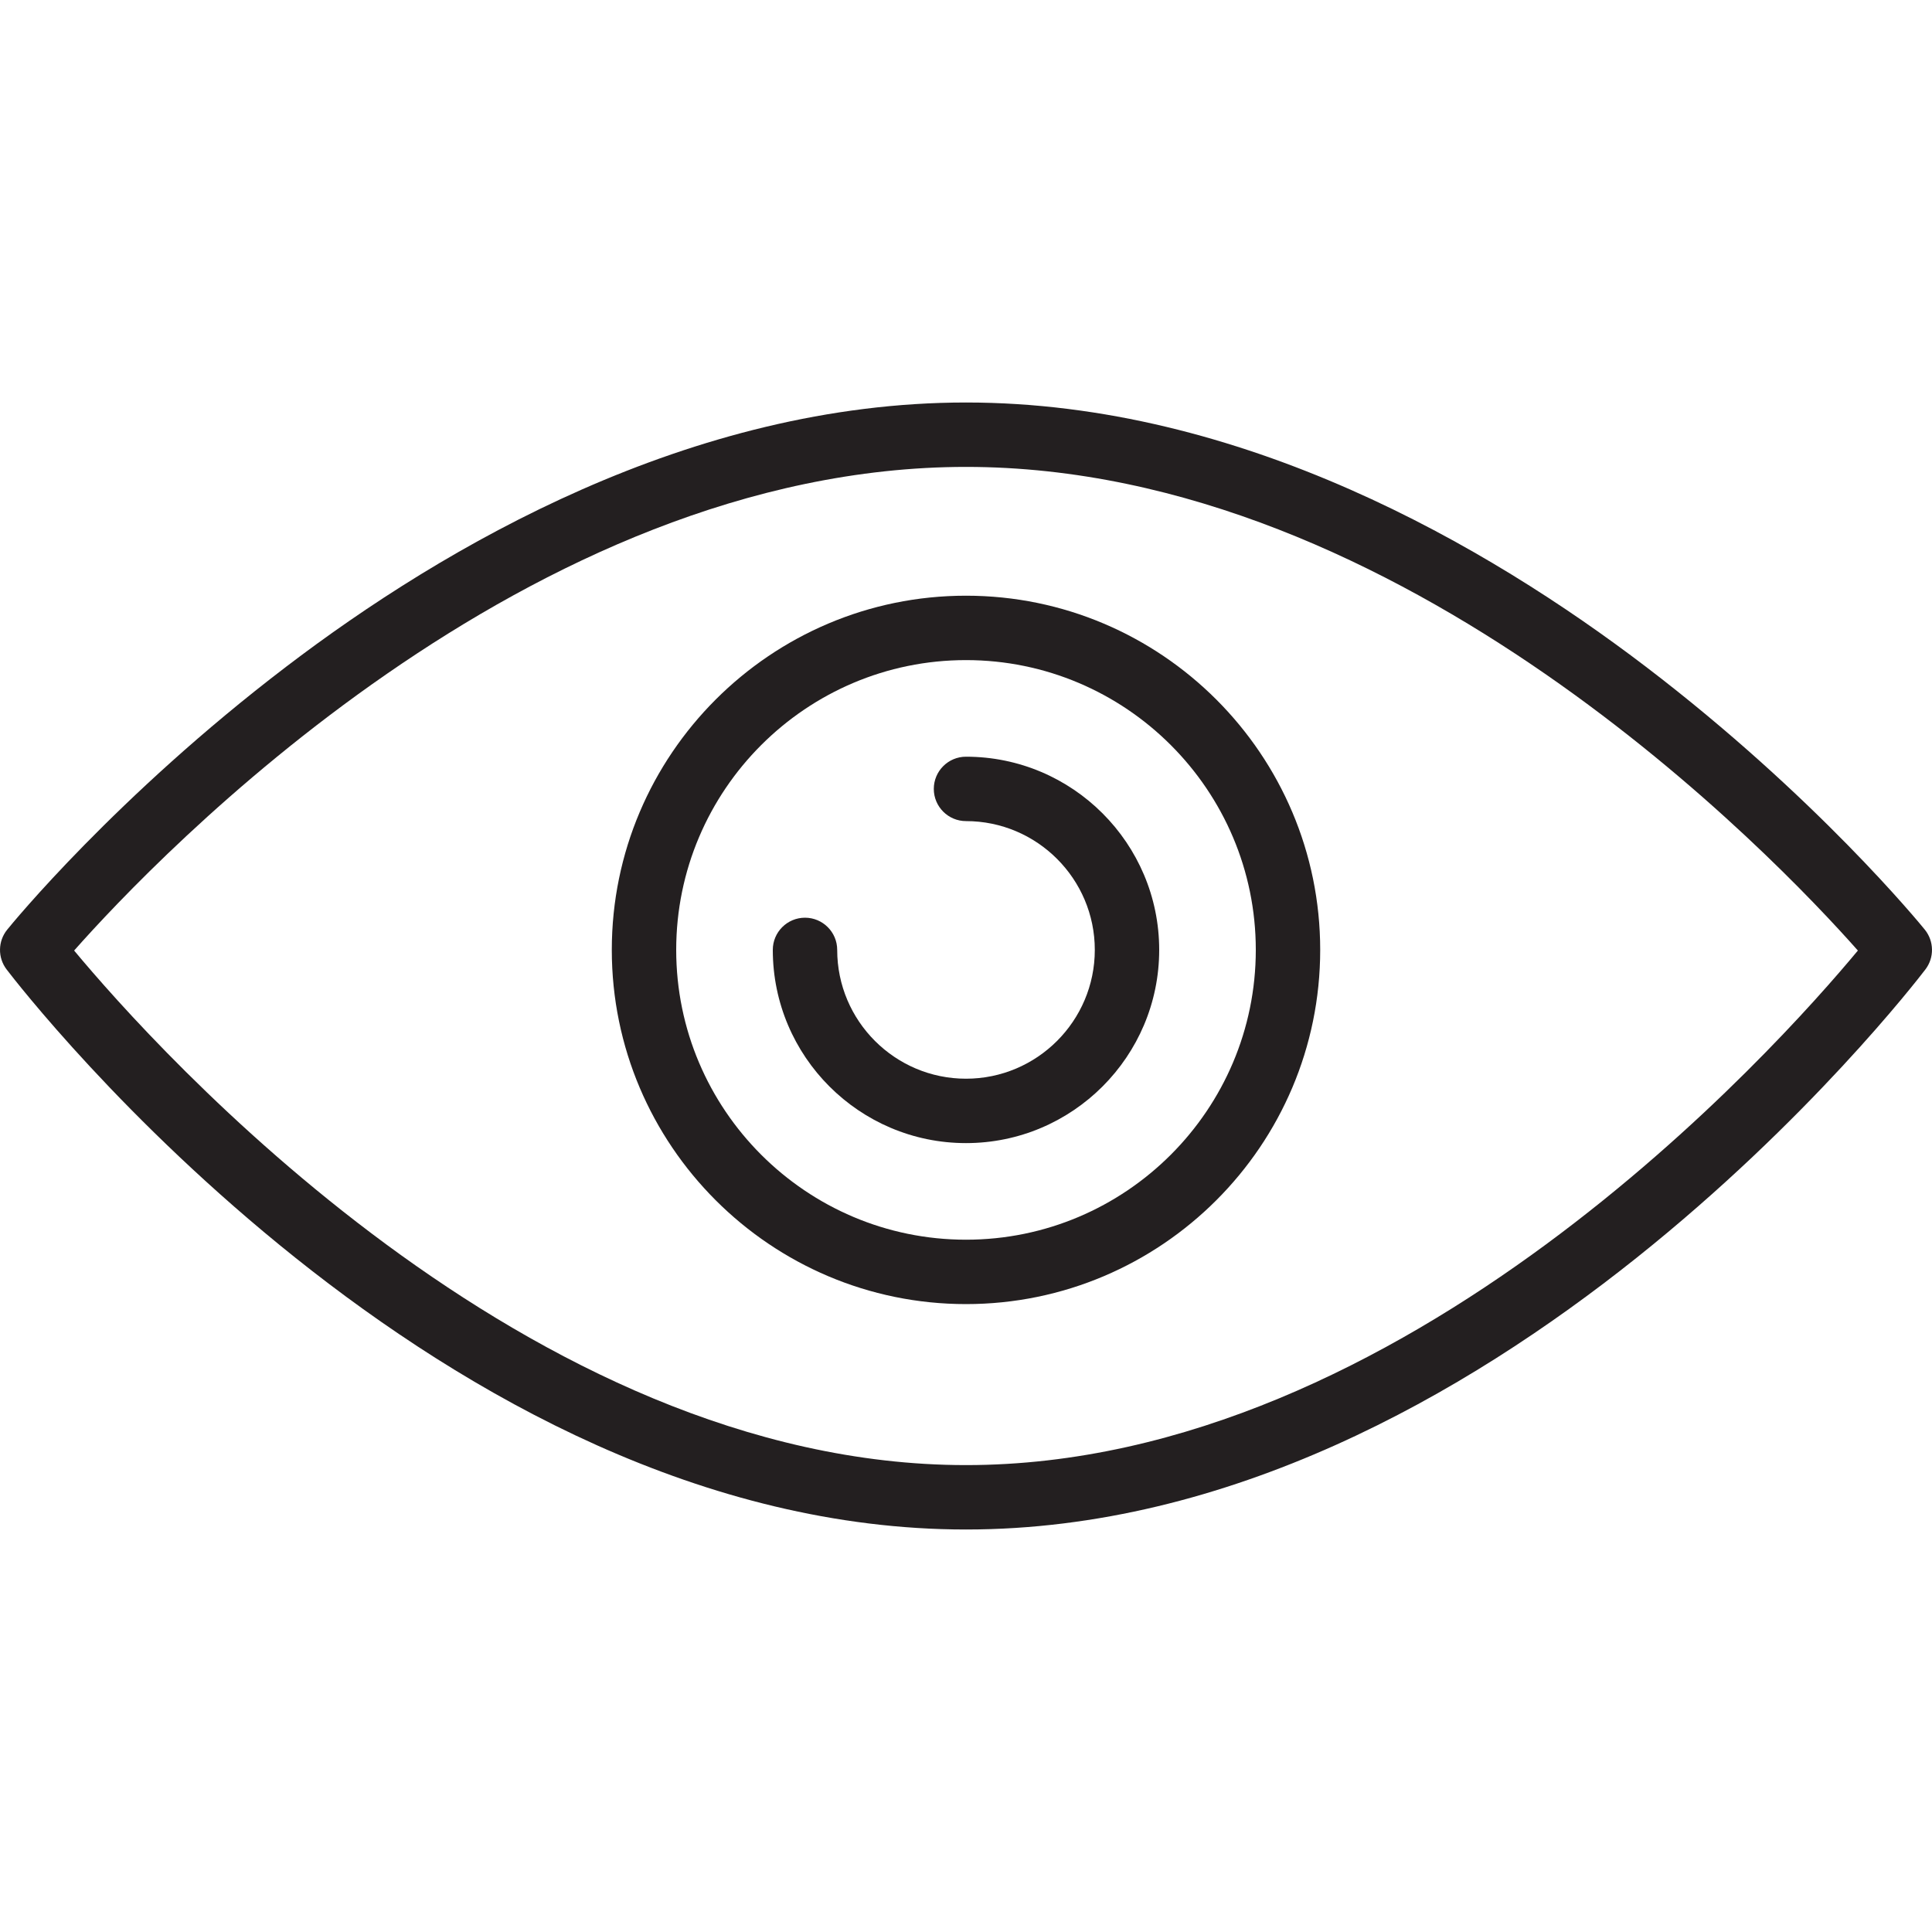<?xml version="1.0" encoding="utf-8"?>
<!-- Generator: Adobe Illustrator 17.0.0, SVG Export Plug-In . SVG Version: 6.00 Build 0)  -->
<!DOCTYPE svg PUBLIC "-//W3C//DTD SVG 1.1//EN" "http://www.w3.org/Graphics/SVG/1.1/DTD/svg11.dtd">
<svg version="1.1" id="Layer_1" xmlns="http://www.w3.org/2000/svg" xmlns:xlink="http://www.w3.org/1999/xlink" x="0px" y="0px"
	 width="60px" height="60px" viewBox="0 0 60 60" enable-background="new 0 0 60 60" xml:space="preserve">
<g>
	<path fill="#231F20" d="M51.113,20.705C46.202,16.962,38.553,12.5,30,12.5c-8.553,0-16.202,4.462-21.112,8.205
		c-5.282,4.026-8.529,7.998-8.664,8.166c-0.291,0.358-0.299,0.87-0.018,1.237C0.748,30.817,13.677,47.5,30,47.5
		c16.324,0,29.252-16.683,29.795-17.393c0.28-0.367,0.272-0.878-0.019-1.237C59.641,28.703,56.394,24.731,51.113,20.705z M30,45.5
		c-13.602,0-25.177-12.951-27.698-15.98C4.859,26.631,16.414,14.5,30,14.5c13.587,0,25.142,12.133,27.698,15.02
		C55.181,32.55,43.619,45.5,30,45.5z"/>
	<path fill="#231F20" d="M30,18.5c-6.065,0-11,4.935-11,11c0,6.065,4.935,11,11,11c6.065,0,11-4.935,11-11
		C41,23.435,36.065,18.5,30,18.5z M30,38.5c-4.962,0-9-4.038-9-9s4.038-9,9-9s9,4.038,9,9S34.962,38.5,30,38.5z"/>
	<path fill="#231F20" d="M30,23.5c-0.552,0-1,0.448-1,1c0,0.552,0.448,1,1,1c2.206,0,4,1.794,4,4c0,2.206-1.794,4-4,4
		c-2.206,0-4-1.794-4-4c0-0.552-0.448-1-1-1s-1,0.448-1,1c0,3.309,2.691,6,6,6s6-2.692,6-6S33.309,23.5,30,23.5z"/>
</g>
</svg>
